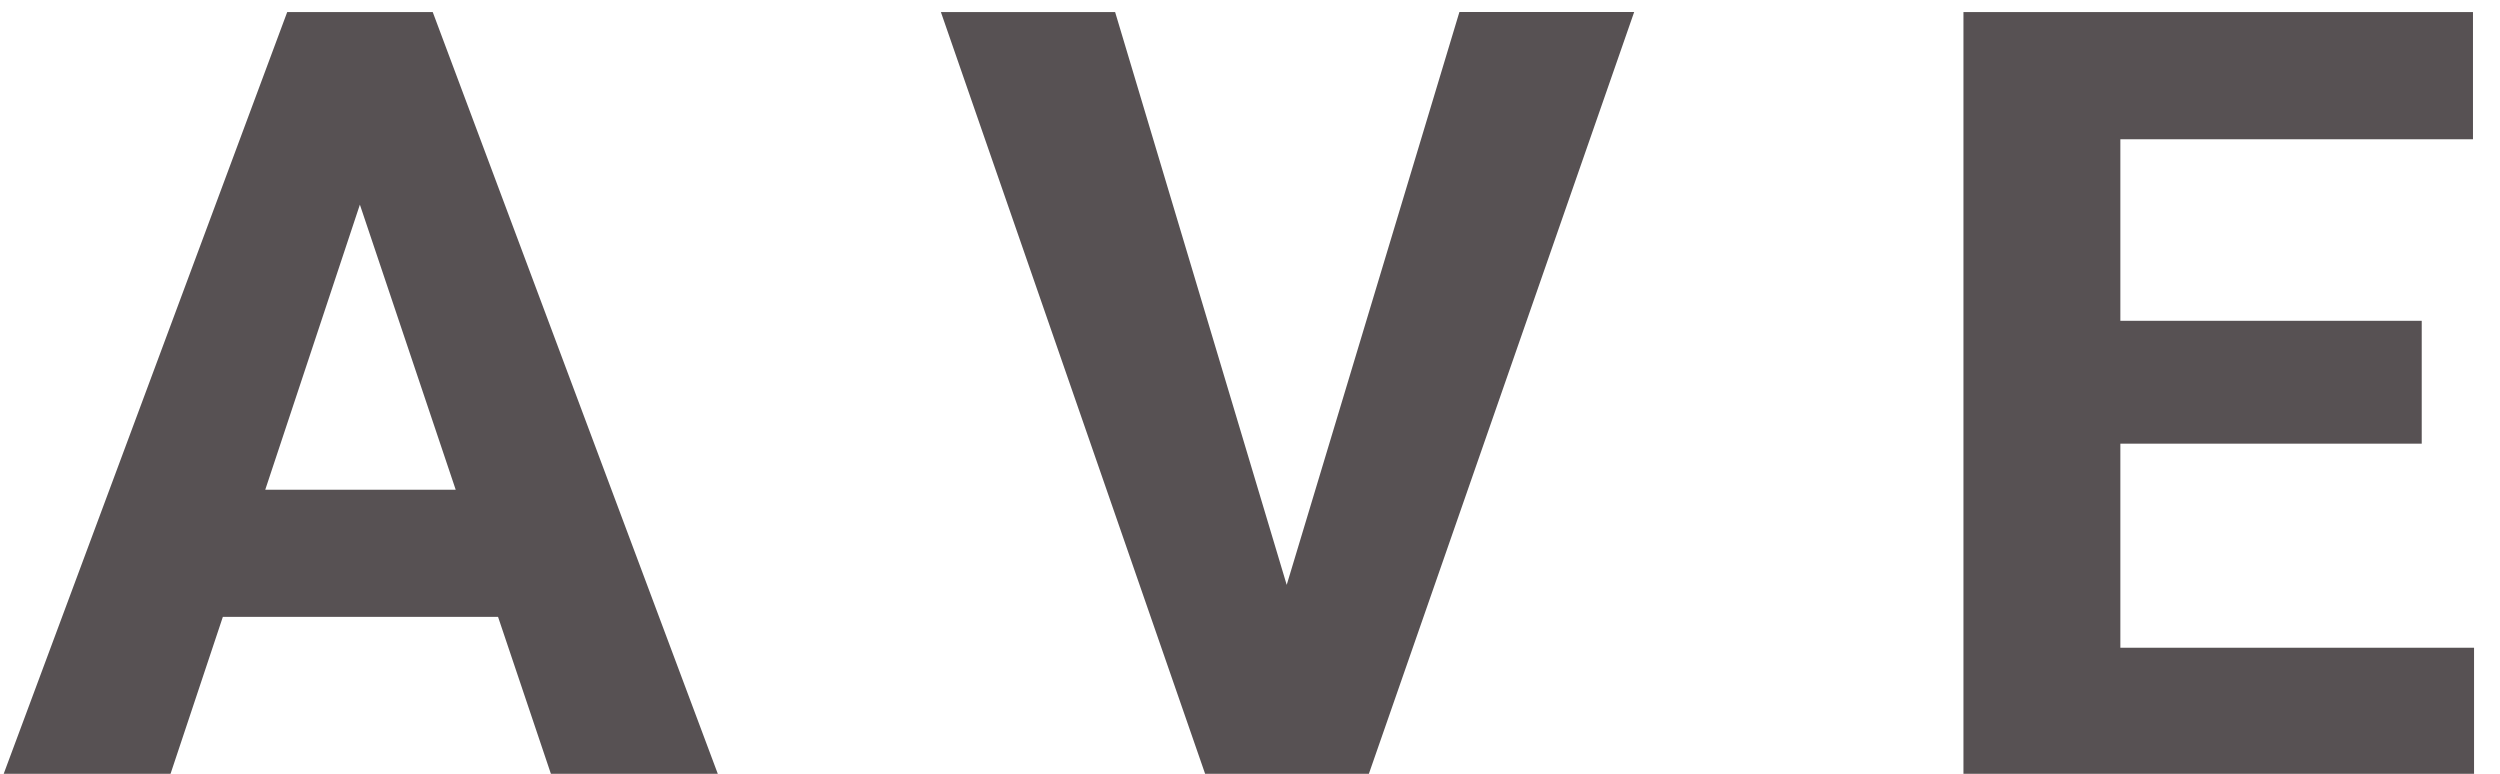 <svg width="42" height="13" fill="none" xmlns="http://www.w3.org/2000/svg"><path d="M8.367 10.363H3.744L2.865 13H.062L4.825.203H7.27L12.059 13H9.255l-.888-2.637zM4.456 8.228h3.2l-1.61-4.79-1.59 4.79zm17.16 1.6L24.518.202h2.936L22.997 13h-2.751L15.807.203h2.927l2.883 9.624zm19.069-2.374h-5.063v3.428h5.942V13h-8.578V.203h8.56V2.34h-5.924v3.05h5.063v2.065z" fill="#575153"/></svg>
